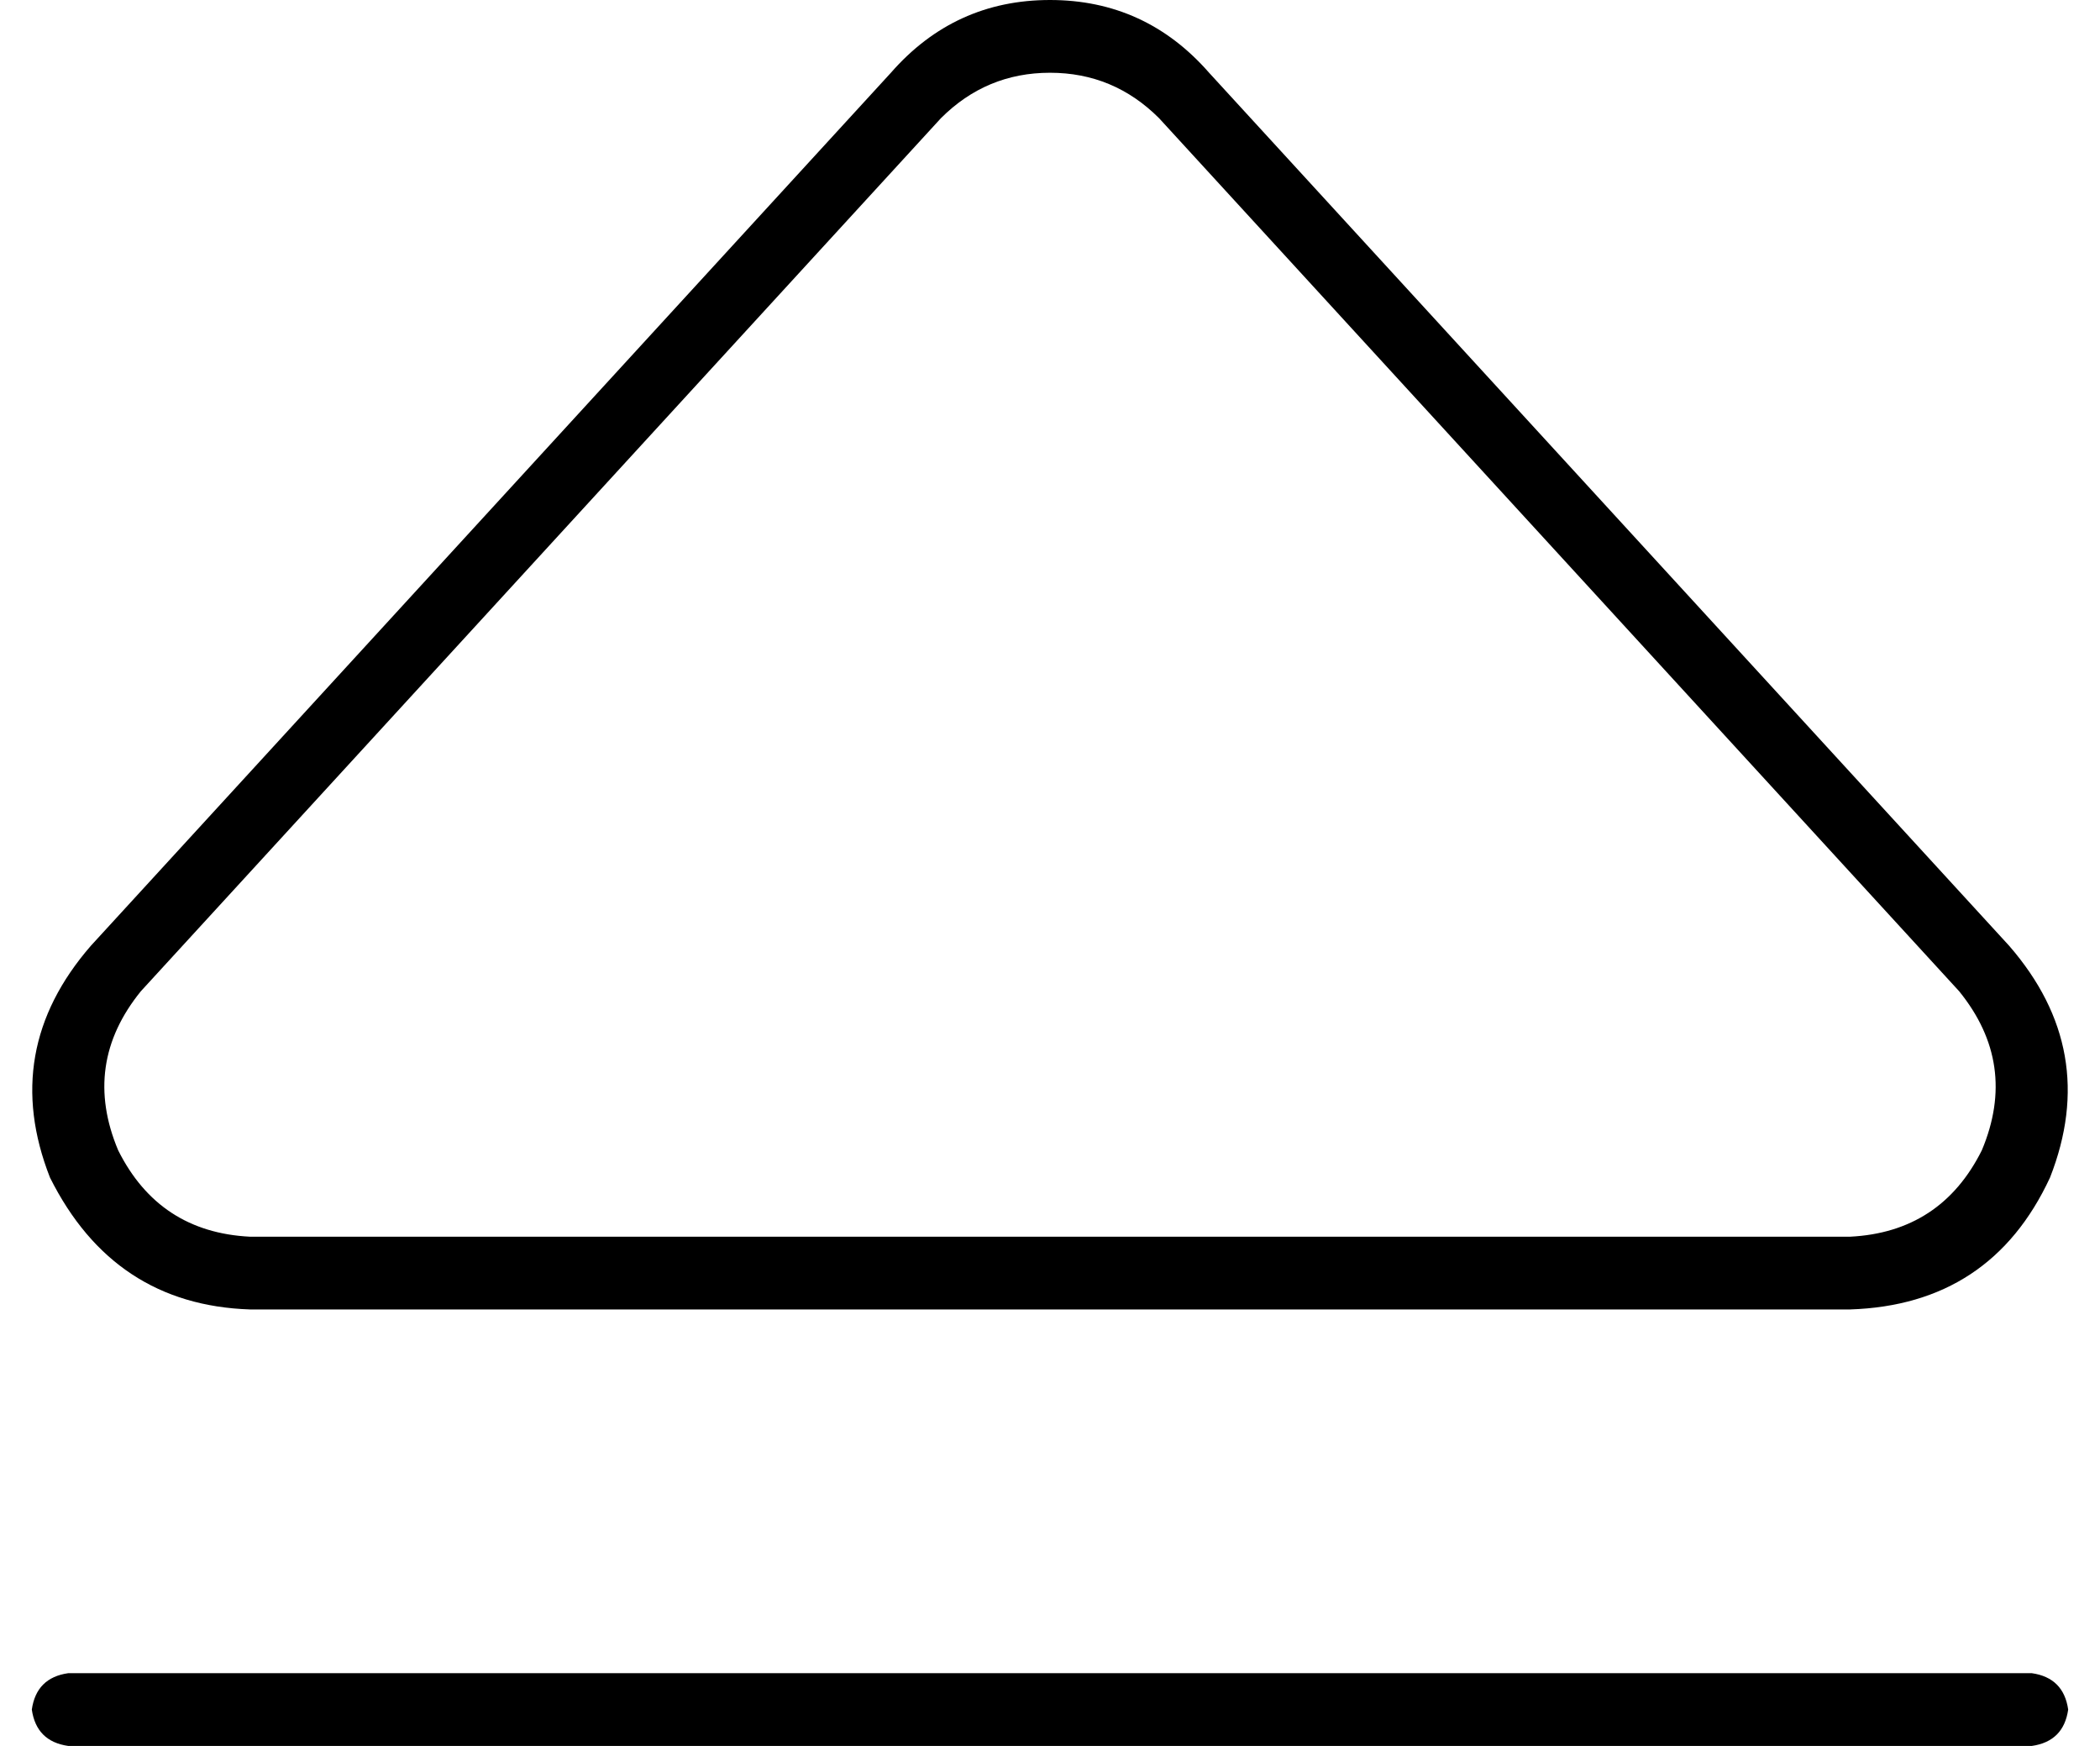 <svg xmlns="http://www.w3.org/2000/svg" viewBox="0 0 462 384">
    <path d="M 231 16 Q 217 16 207 26 L 31 218 Q 18 234 26 253 Q 35 271 55 272 L 407 272 Q 427 271 436 253 Q 444 234 431 218 L 255 26 Q 245 16 231 16 L 231 16 Z M 231 0 Q 252 0 266 16 L 442 208 Q 462 231 451 259 Q 438 287 407 288 L 55 288 Q 25 287 11 259 Q 0 231 20 208 L 196 16 Q 210 0 231 0 L 231 0 Z M 15 368 L 447 368 Q 454 369 455 376 Q 454 383 447 384 L 15 384 Q 8 383 7 376 Q 8 369 15 368 L 15 368 Z"/>
</svg>
